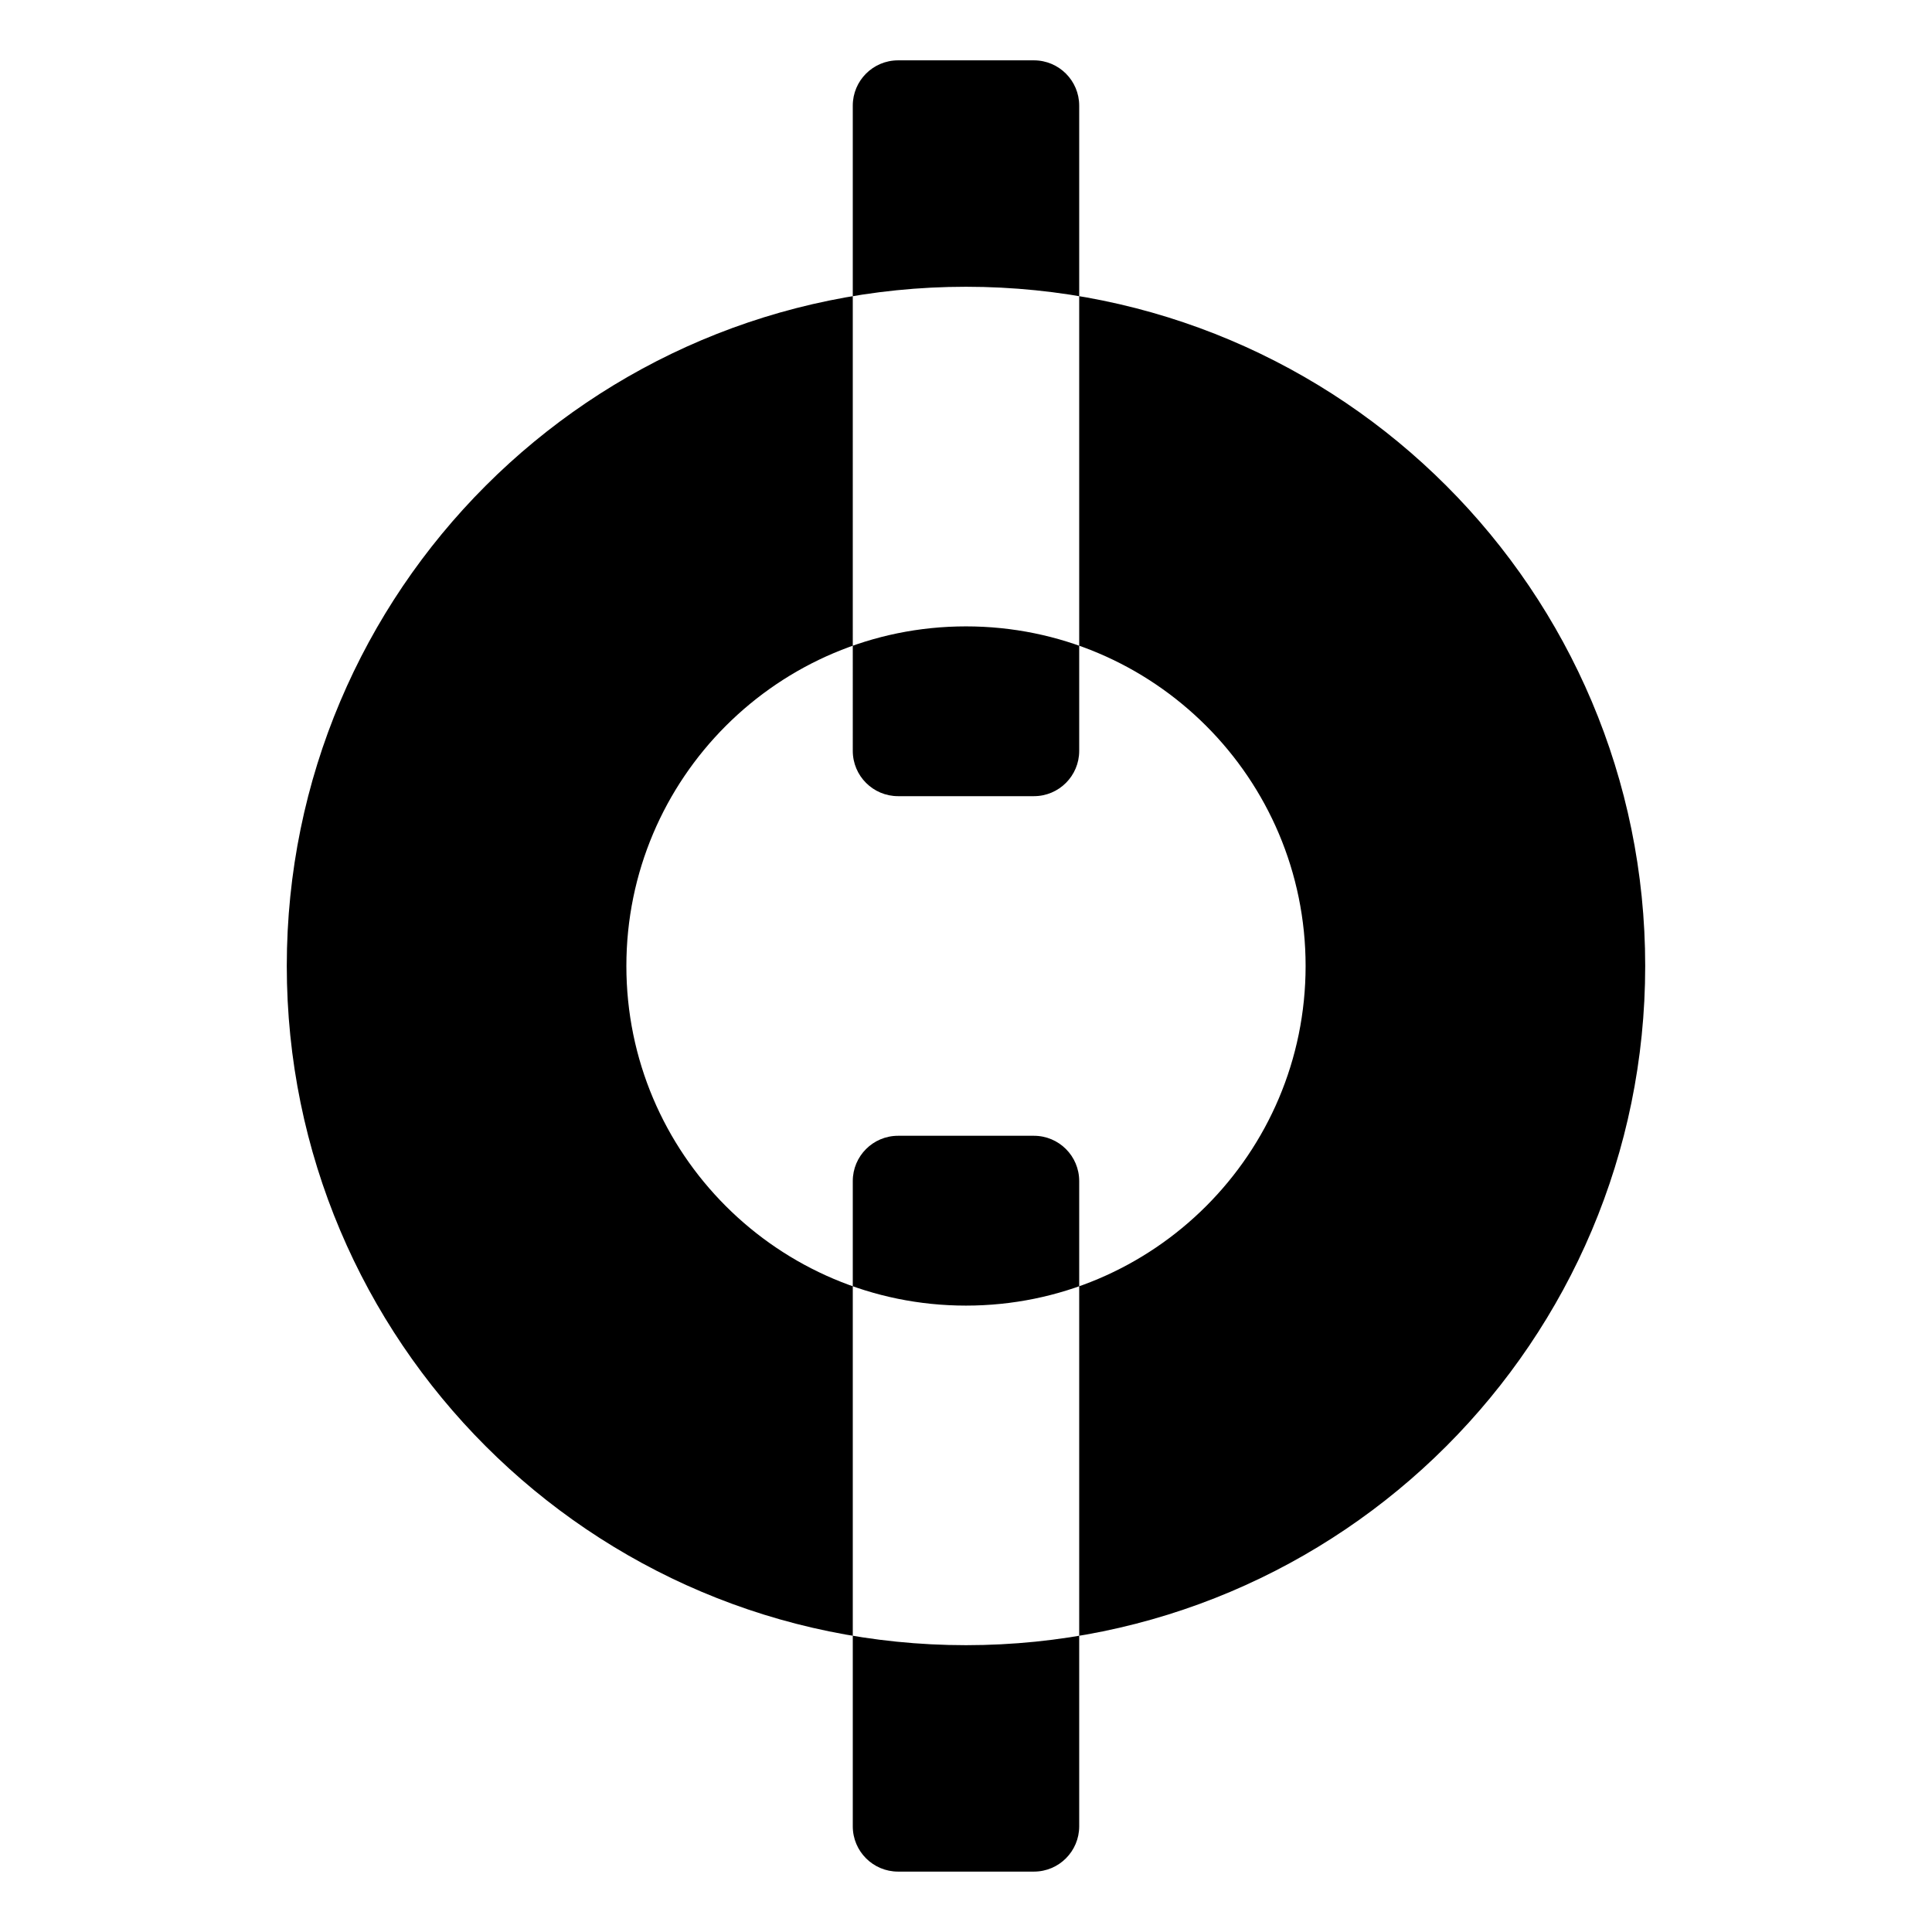 <svg height="1000" width="1000" xmlns="http://www.w3.org/2000/svg"><path d="M499.995 148.428c-194.167 0 -351.558 157.402 -351.558 351.557S305.84 851.543 499.995 851.543 851.553 694.141 851.553 499.985 694.16 148.428 499.995 148.428zm0 175.784c97.078 0 175.784 78.696 175.784 175.783S597.082 675.78 499.995 675.78 324.21 597.083 324.21 499.995 402.917 324.212 499.995 324.212zm58.597 287.106v333.98c0 12.941 -10.49 23.441 -23.441 23.441h-70.313c-12.942 0 -23.442 -10.49 -23.442 -23.441v-333.98c0 -12.941 10.49 -23.441 23.442 -23.441h70.313c12.951 0 23.441 10.49 23.441 23.441zm0 -556.645v333.98c0 12.941 -10.49 23.441 -23.441 23.441h-70.313c-12.942 0 -23.442 -10.49 -23.442 -23.441V54.673c0 -12.941 10.49 -23.441 23.442 -23.441h70.313c12.951 .01 23.441 10.5 23.441 23.441z"/></svg>